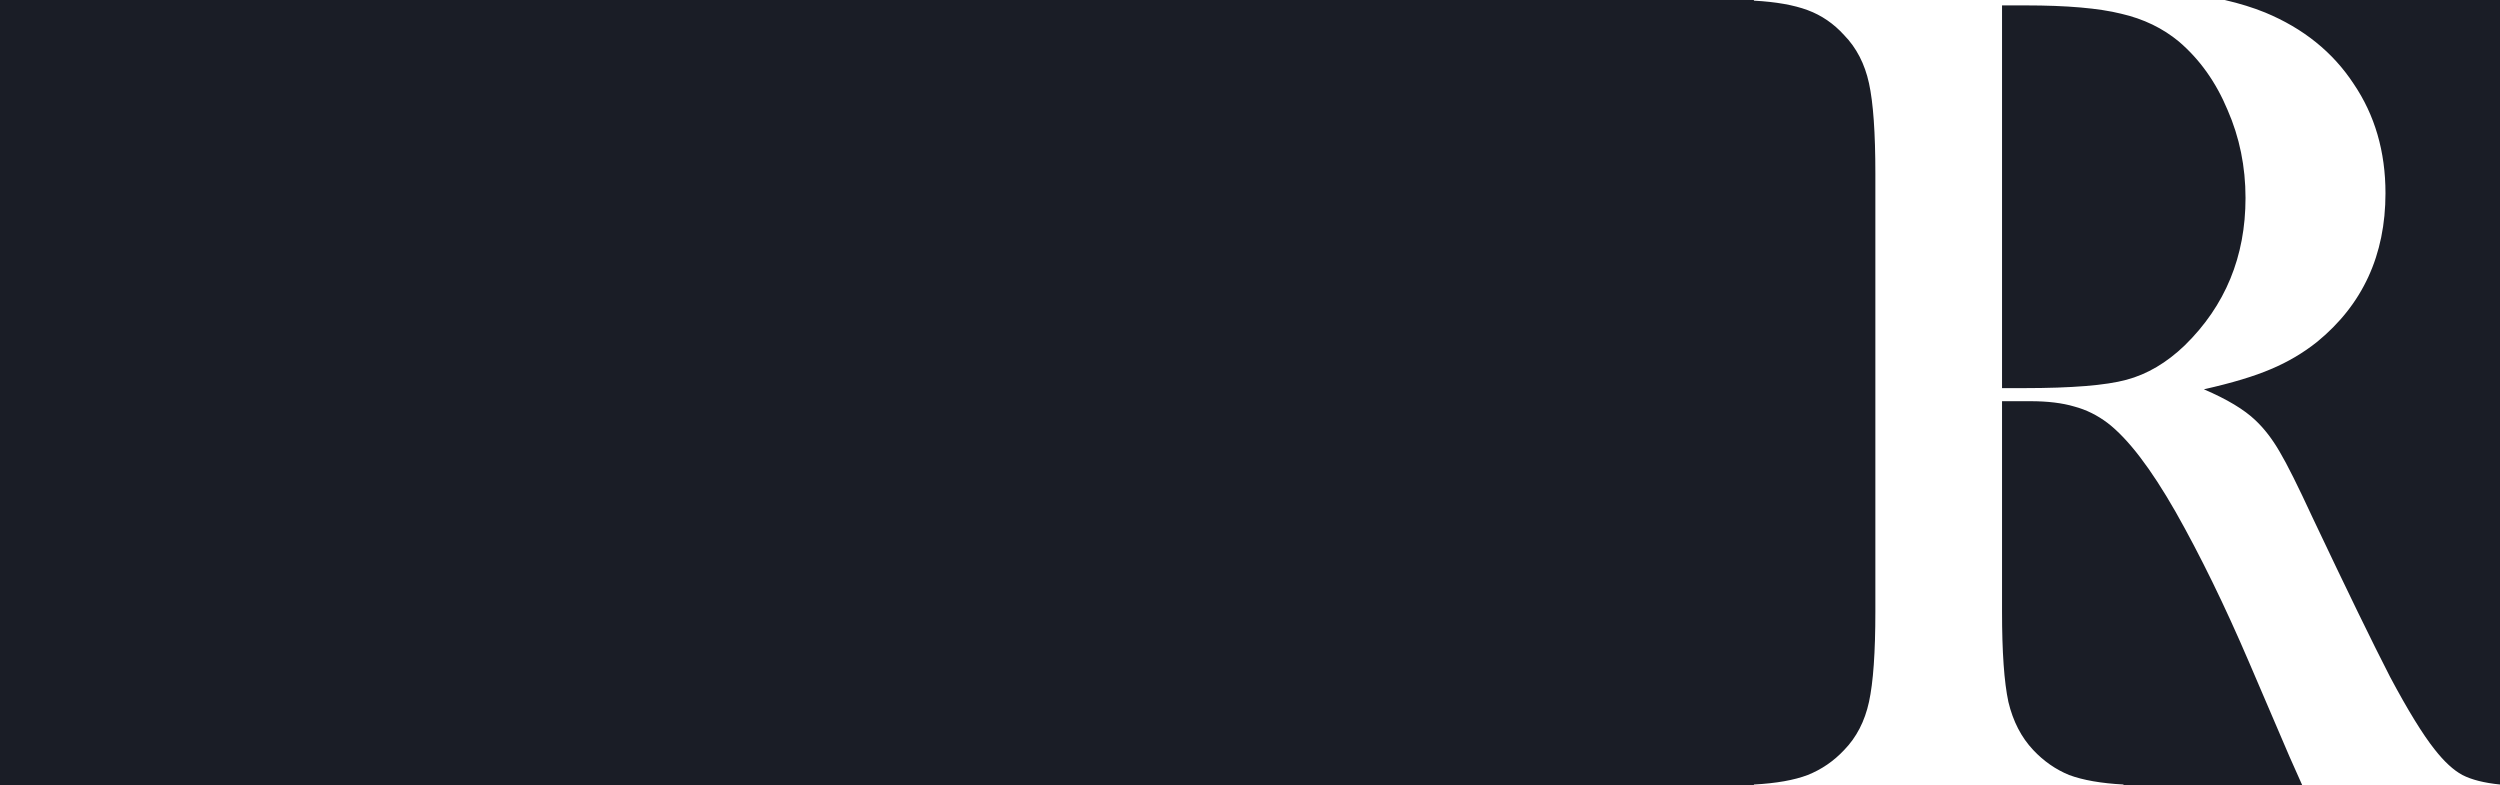 <svg preserveAspectRatio="none" viewBox="0 0 1920 603" xmlns="http://www.w3.org/2000/svg">
    <path fill-rule="evenodd" clip-rule="evenodd" d="M1537.56 469.687V308.118H1559.32C1572.65 308.118 1583.9 309.487 1593.08 312.226C1602.26 314.66 1610.85 318.92 1618.84 325.005C1634.54 337.176 1651.86 359.844 1670.81 393.01C1689.76 426.48 1708.57 464.971 1727.22 508.482L1758.32 581.051C1759.94 584.629 1763.2 591.945 1768.1 603H1630.83V602.503C1613.66 601.59 1599.74 599.156 1589.08 595.2C1578.72 590.94 1569.54 584.55 1561.54 576.031C1552.36 566.294 1546 553.971 1542.44 539.062C1539.18 523.848 1537.56 500.723 1537.56 469.687ZM1347 603H0V3.60947e-08H1347V0.497C1363.88 1.41 1377.65 3.844 1388.31 7.8C1398.97 11.756 1408.3 18.145 1416.29 26.969C1425.77 36.706 1432.14 49.029 1435.39 63.938C1438.65 78.848 1440.28 101.973 1440.28 133.313V469.687C1440.28 501.027 1438.65 524.152 1435.39 539.062C1432.14 553.971 1425.77 566.294 1416.29 576.031C1408.3 584.55 1398.97 590.94 1388.31 595.2C1377.94 599.156 1364.18 601.59 1347 602.503V603ZM1708.61 0C1720.18 2.686 1730.53 5.894 1739.66 9.626C1768.98 21.797 1791.63 40.053 1807.62 64.395C1823.91 88.433 1832.05 116.426 1832.05 148.374C1832.05 195.841 1814.58 233.875 1779.64 262.477C1768.98 270.997 1757.13 277.995 1744.1 283.472C1731.37 288.949 1714.19 294.121 1692.58 298.99C1710.34 306.597 1723.52 314.508 1732.11 322.723C1738.92 329.113 1745.14 337.176 1750.77 346.913C1756.39 356.345 1764.83 373.232 1776.08 397.574C1802.44 453.256 1822.28 494.029 1835.6 519.892C1849.23 545.451 1860.63 564.012 1869.81 575.574C1877.21 585.007 1884.32 591.549 1891.13 595.2C1898.23 598.851 1907.86 601.285 1920 602.503V3.60947e-08L1708.61 0ZM1554.43 298.077H1537.56V4.149H1555.77C1587.45 4.149 1611.88 6.279 1629.06 10.539C1646.23 14.494 1661.04 21.644 1673.48 31.99C1689.47 45.682 1701.9 63.178 1710.79 84.477C1719.97 105.472 1724.56 127.988 1724.56 152.026C1724.56 197.058 1709.01 234.788 1677.92 265.215C1664 278.603 1649.05 287.427 1633.06 291.687C1617.36 295.947 1591.15 298.077 1554.43 298.077Z" fill="#1A1D26"/>
</svg>
